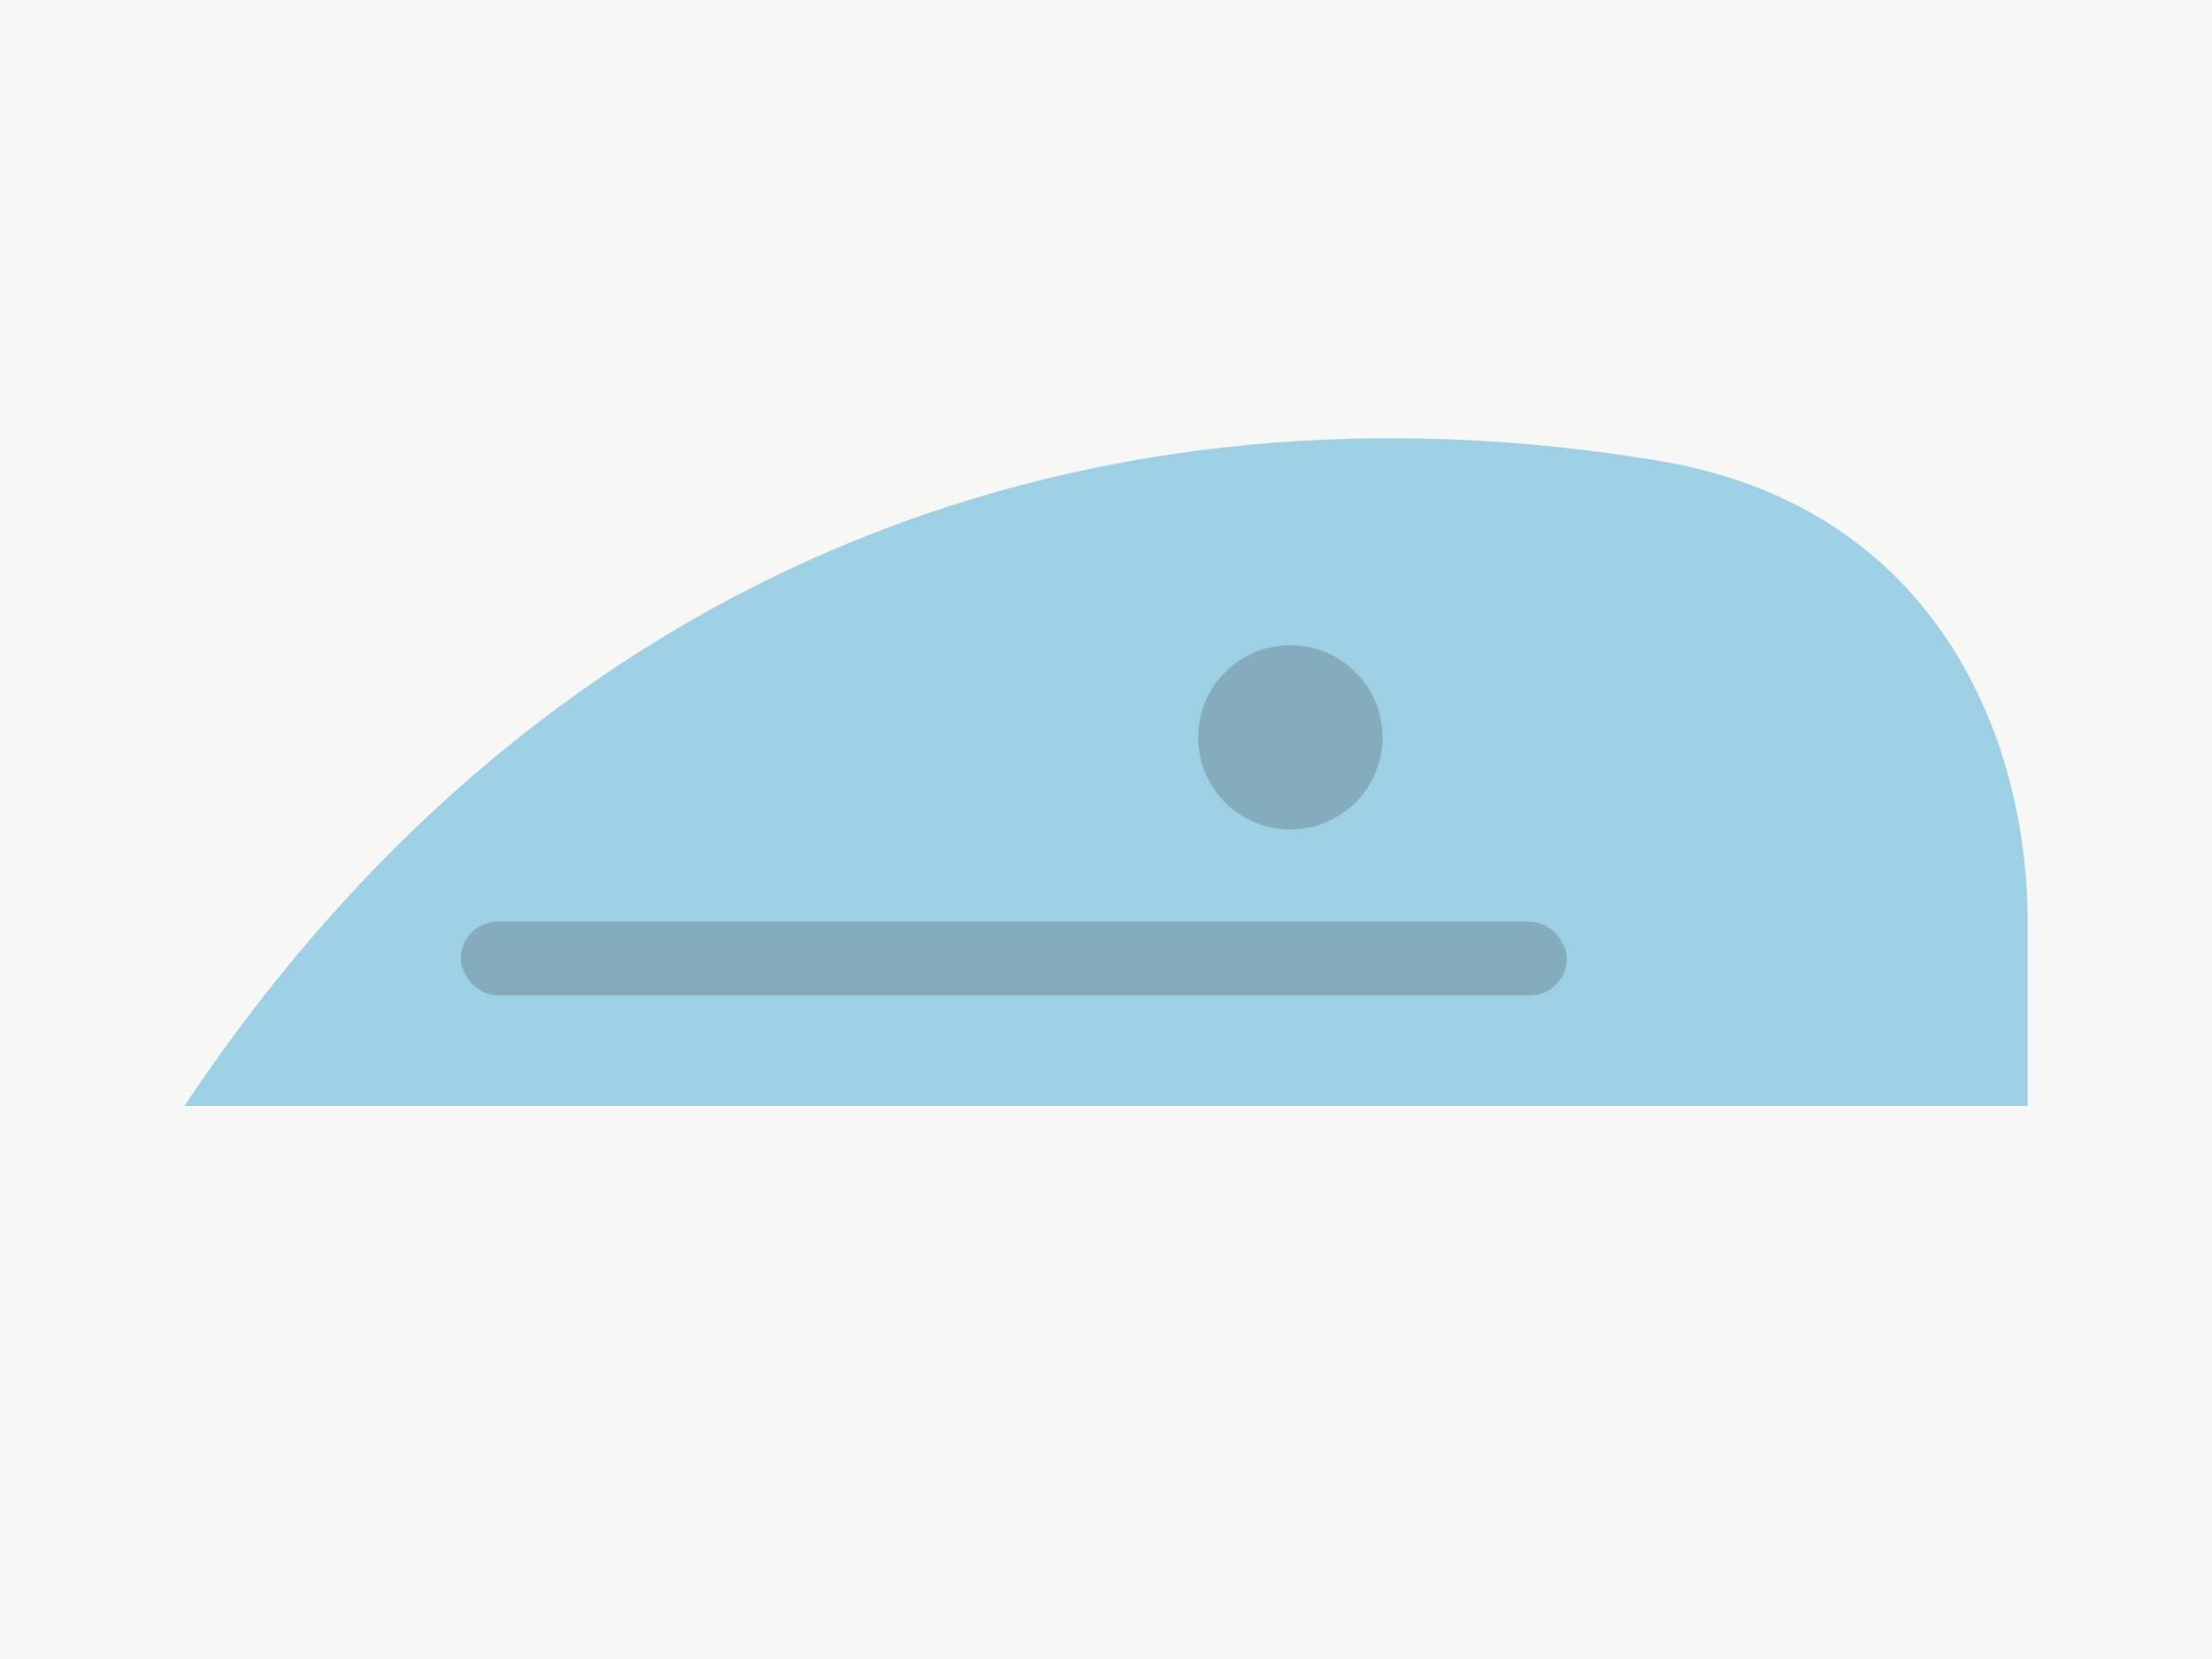 <svg xmlns="http://www.w3.org/2000/svg" viewBox="0 0 240 180">
  <rect width="100%" height="100%" fill="#F7F7F5"/>
  <g transform="translate(20,40)">
    <path d="M0,80 C40,20 100,0 160,10 C190,15 200,40 200,60 L200,80 L0,80 Z" fill="#9ed0e5"/>
    <rect x="30" y="60" width="120" height="8" rx="4" fill="#222" opacity=".2"/>
    <circle cx="120" cy="40" r="10" fill="#222" opacity=".2"/>
  </g>
</svg>